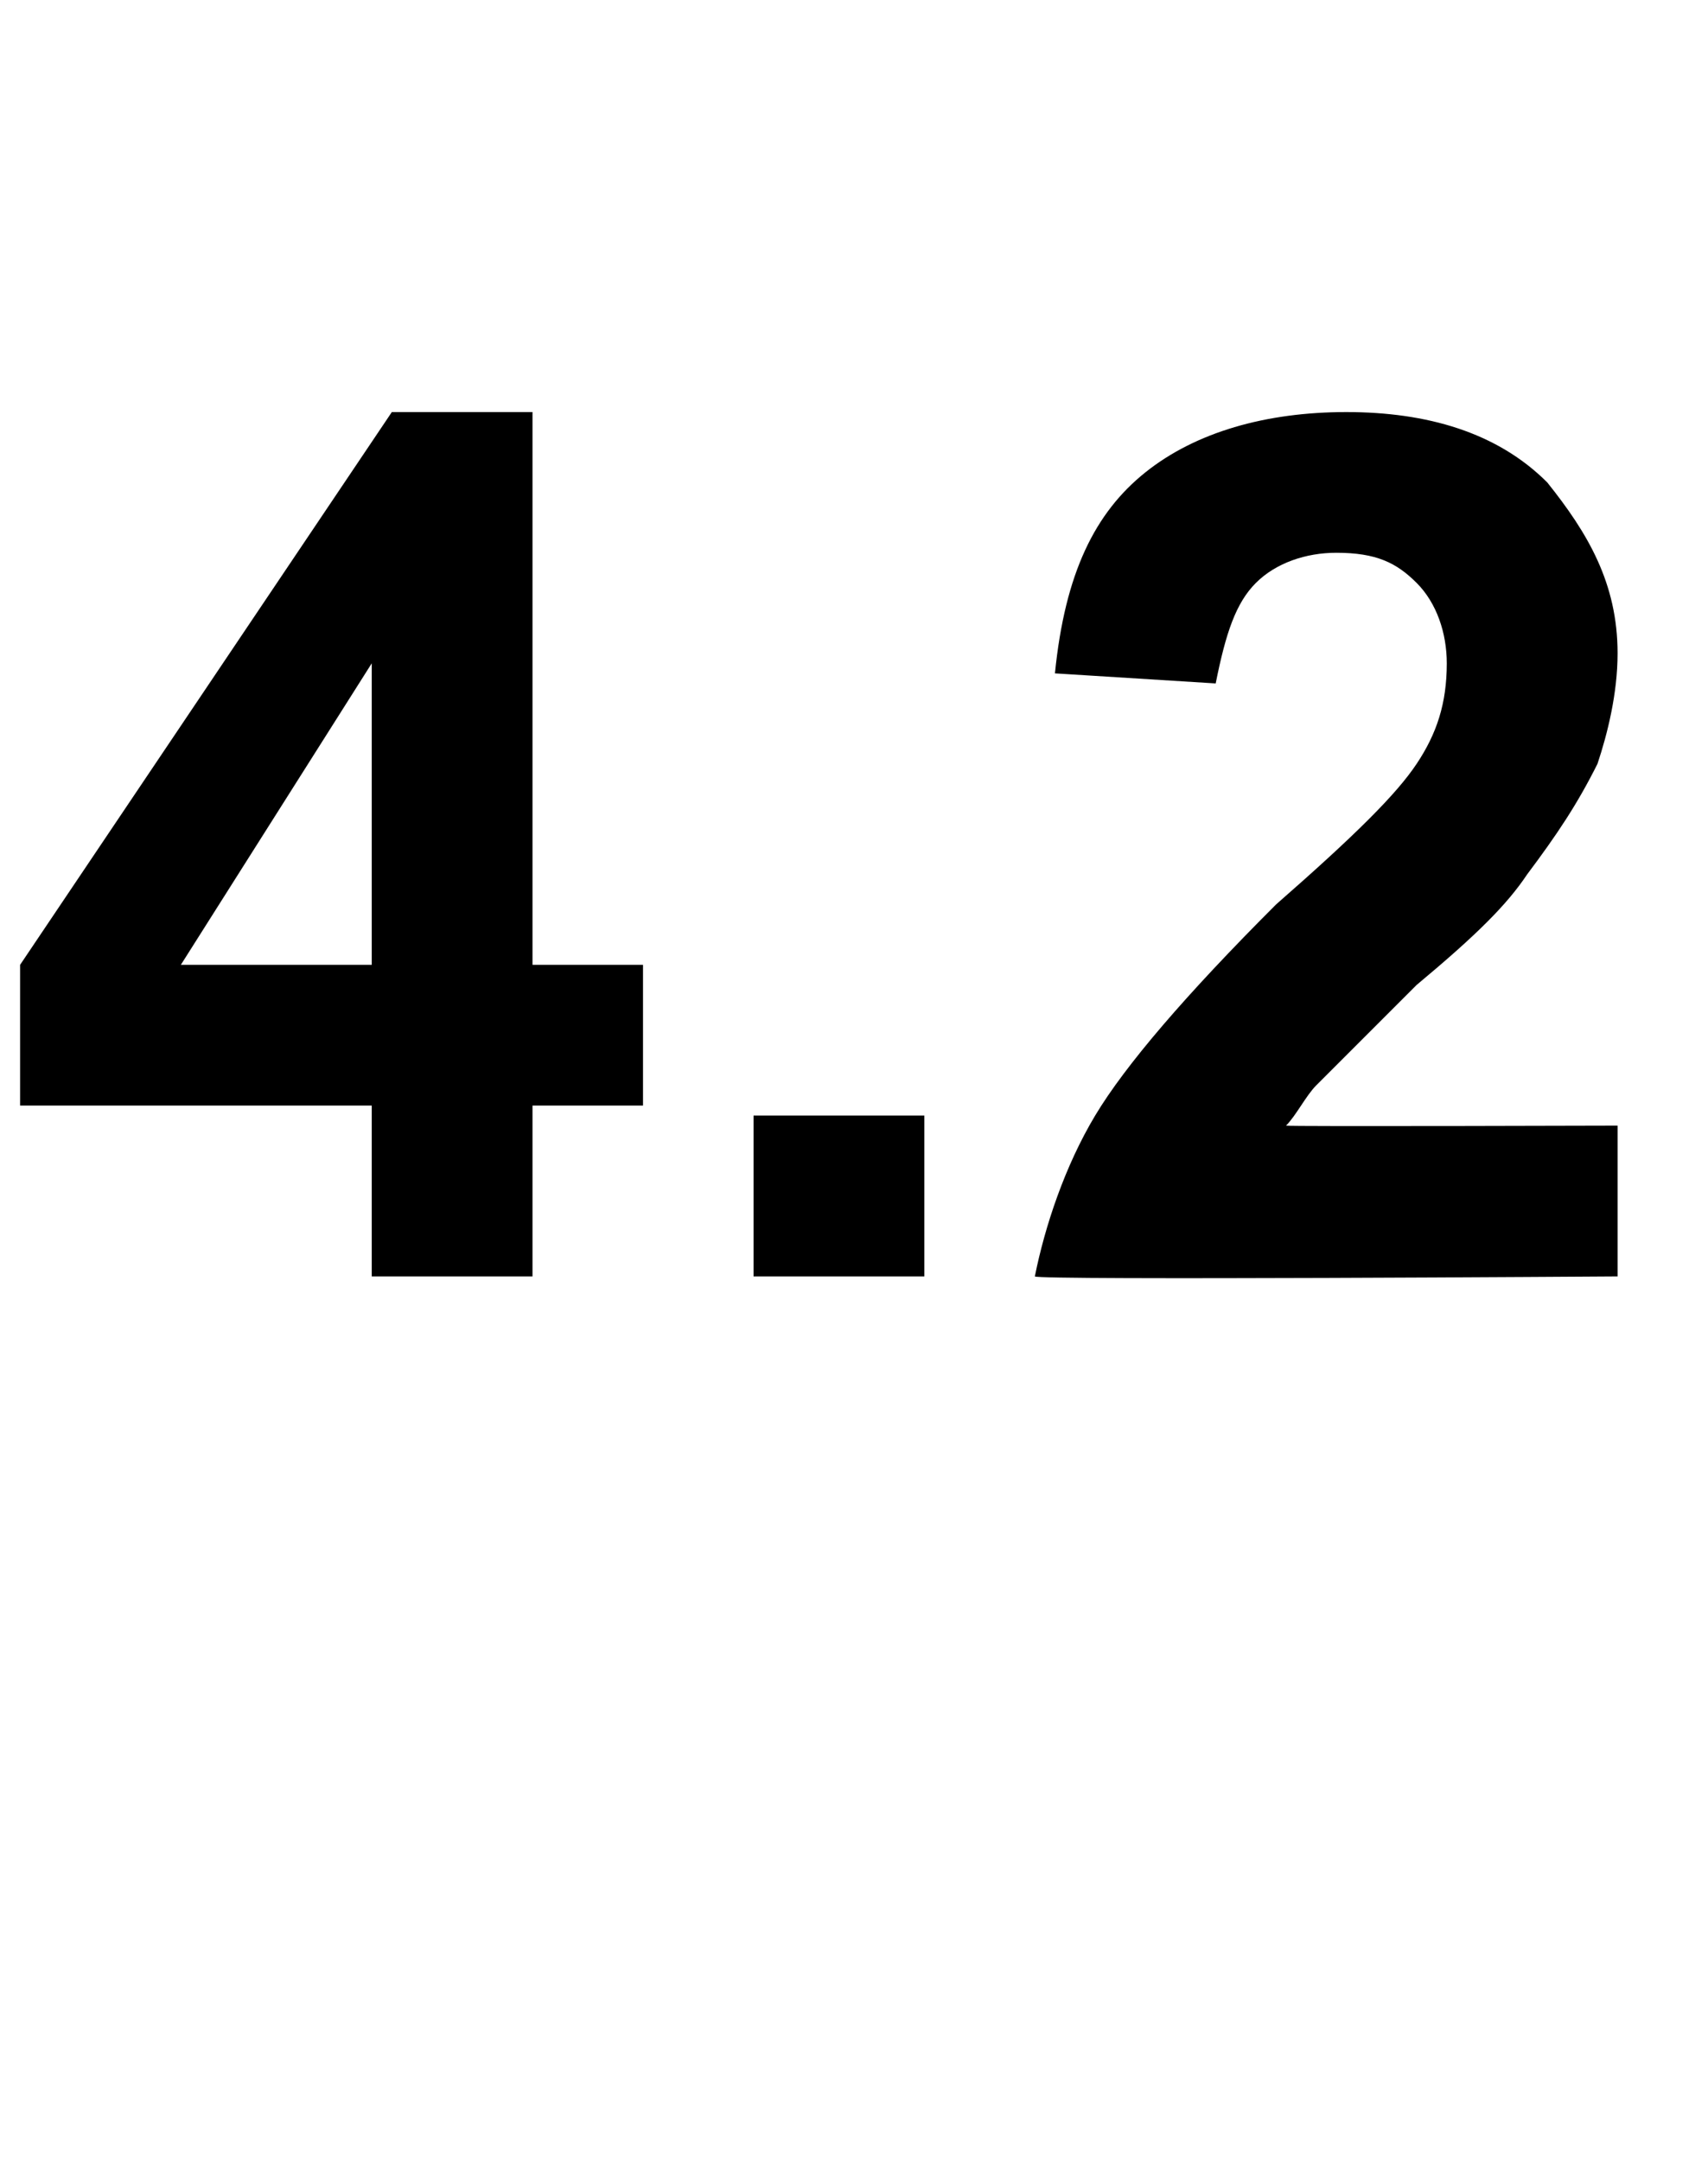 <?xml version="1.0" standalone="no"?><!DOCTYPE svg PUBLIC "-//W3C//DTD SVG 1.1//EN" "http://www.w3.org/Graphics/SVG/1.1/DTD/svg11.dtd"><svg xmlns="http://www.w3.org/2000/svg" version="1.1" width="17px" height="21.5px" viewBox="0 -4 17 21.5" style="top:-4px">  <desc>4.2</desc>  <defs/>  <g id="Polygon43553">    <path d="M 3.7 8.7 L 3.7 7 L 0.2 7 L 0.2 5.6 L 3.9 0.1 L 5.3 0.1 L 5.3 5.6 L 6.4 5.6 L 6.4 7 L 5.3 7 L 5.3 8.7 L 3.7 8.7 Z M 3.7 5.6 L 3.7 2.6 L 1.8 5.6 L 3.7 5.6 Z M 7.5 8.7 L 7.5 7.1 L 9.2 7.1 L 9.2 8.7 L 7.5 8.7 Z M 16.1 7.2 L 16.1 8.7 C 16.1 8.7 10.31 8.74 10.3 8.7 C 10.4 8.2 10.6 7.6 10.9 7.1 C 11.2 6.6 11.8 5.9 12.7 5 C 13.5 4.3 13.9 3.9 14.1 3.6 C 14.3 3.3 14.4 3 14.4 2.6 C 14.4 2.3 14.3 2 14.1 1.8 C 13.9 1.6 13.7 1.5 13.3 1.5 C 13 1.5 12.7 1.6 12.5 1.8 C 12.3 2 12.2 2.3 12.1 2.8 C 12.1 2.8 10.5 2.7 10.5 2.7 C 10.6 1.7 10.9 1.1 11.4 0.7 C 11.9 0.3 12.6 0.1 13.4 0.1 C 14.2 0.1 14.9 0.3 15.4 0.8 C 15.8 1.3 16.1 1.8 16.1 2.5 C 16.1 2.9 16 3.3 15.9 3.6 C 15.7 4 15.5 4.3 15.2 4.7 C 15 5 14.7 5.3 14.1 5.8 C 13.6 6.3 13.3 6.6 13.1 6.8 C 13 6.9 12.9 7.1 12.8 7.2 C 12.81 7.21 16.1 7.2 16.1 7.2 Z " stroke="none" fill="#000"/>  </g></svg>